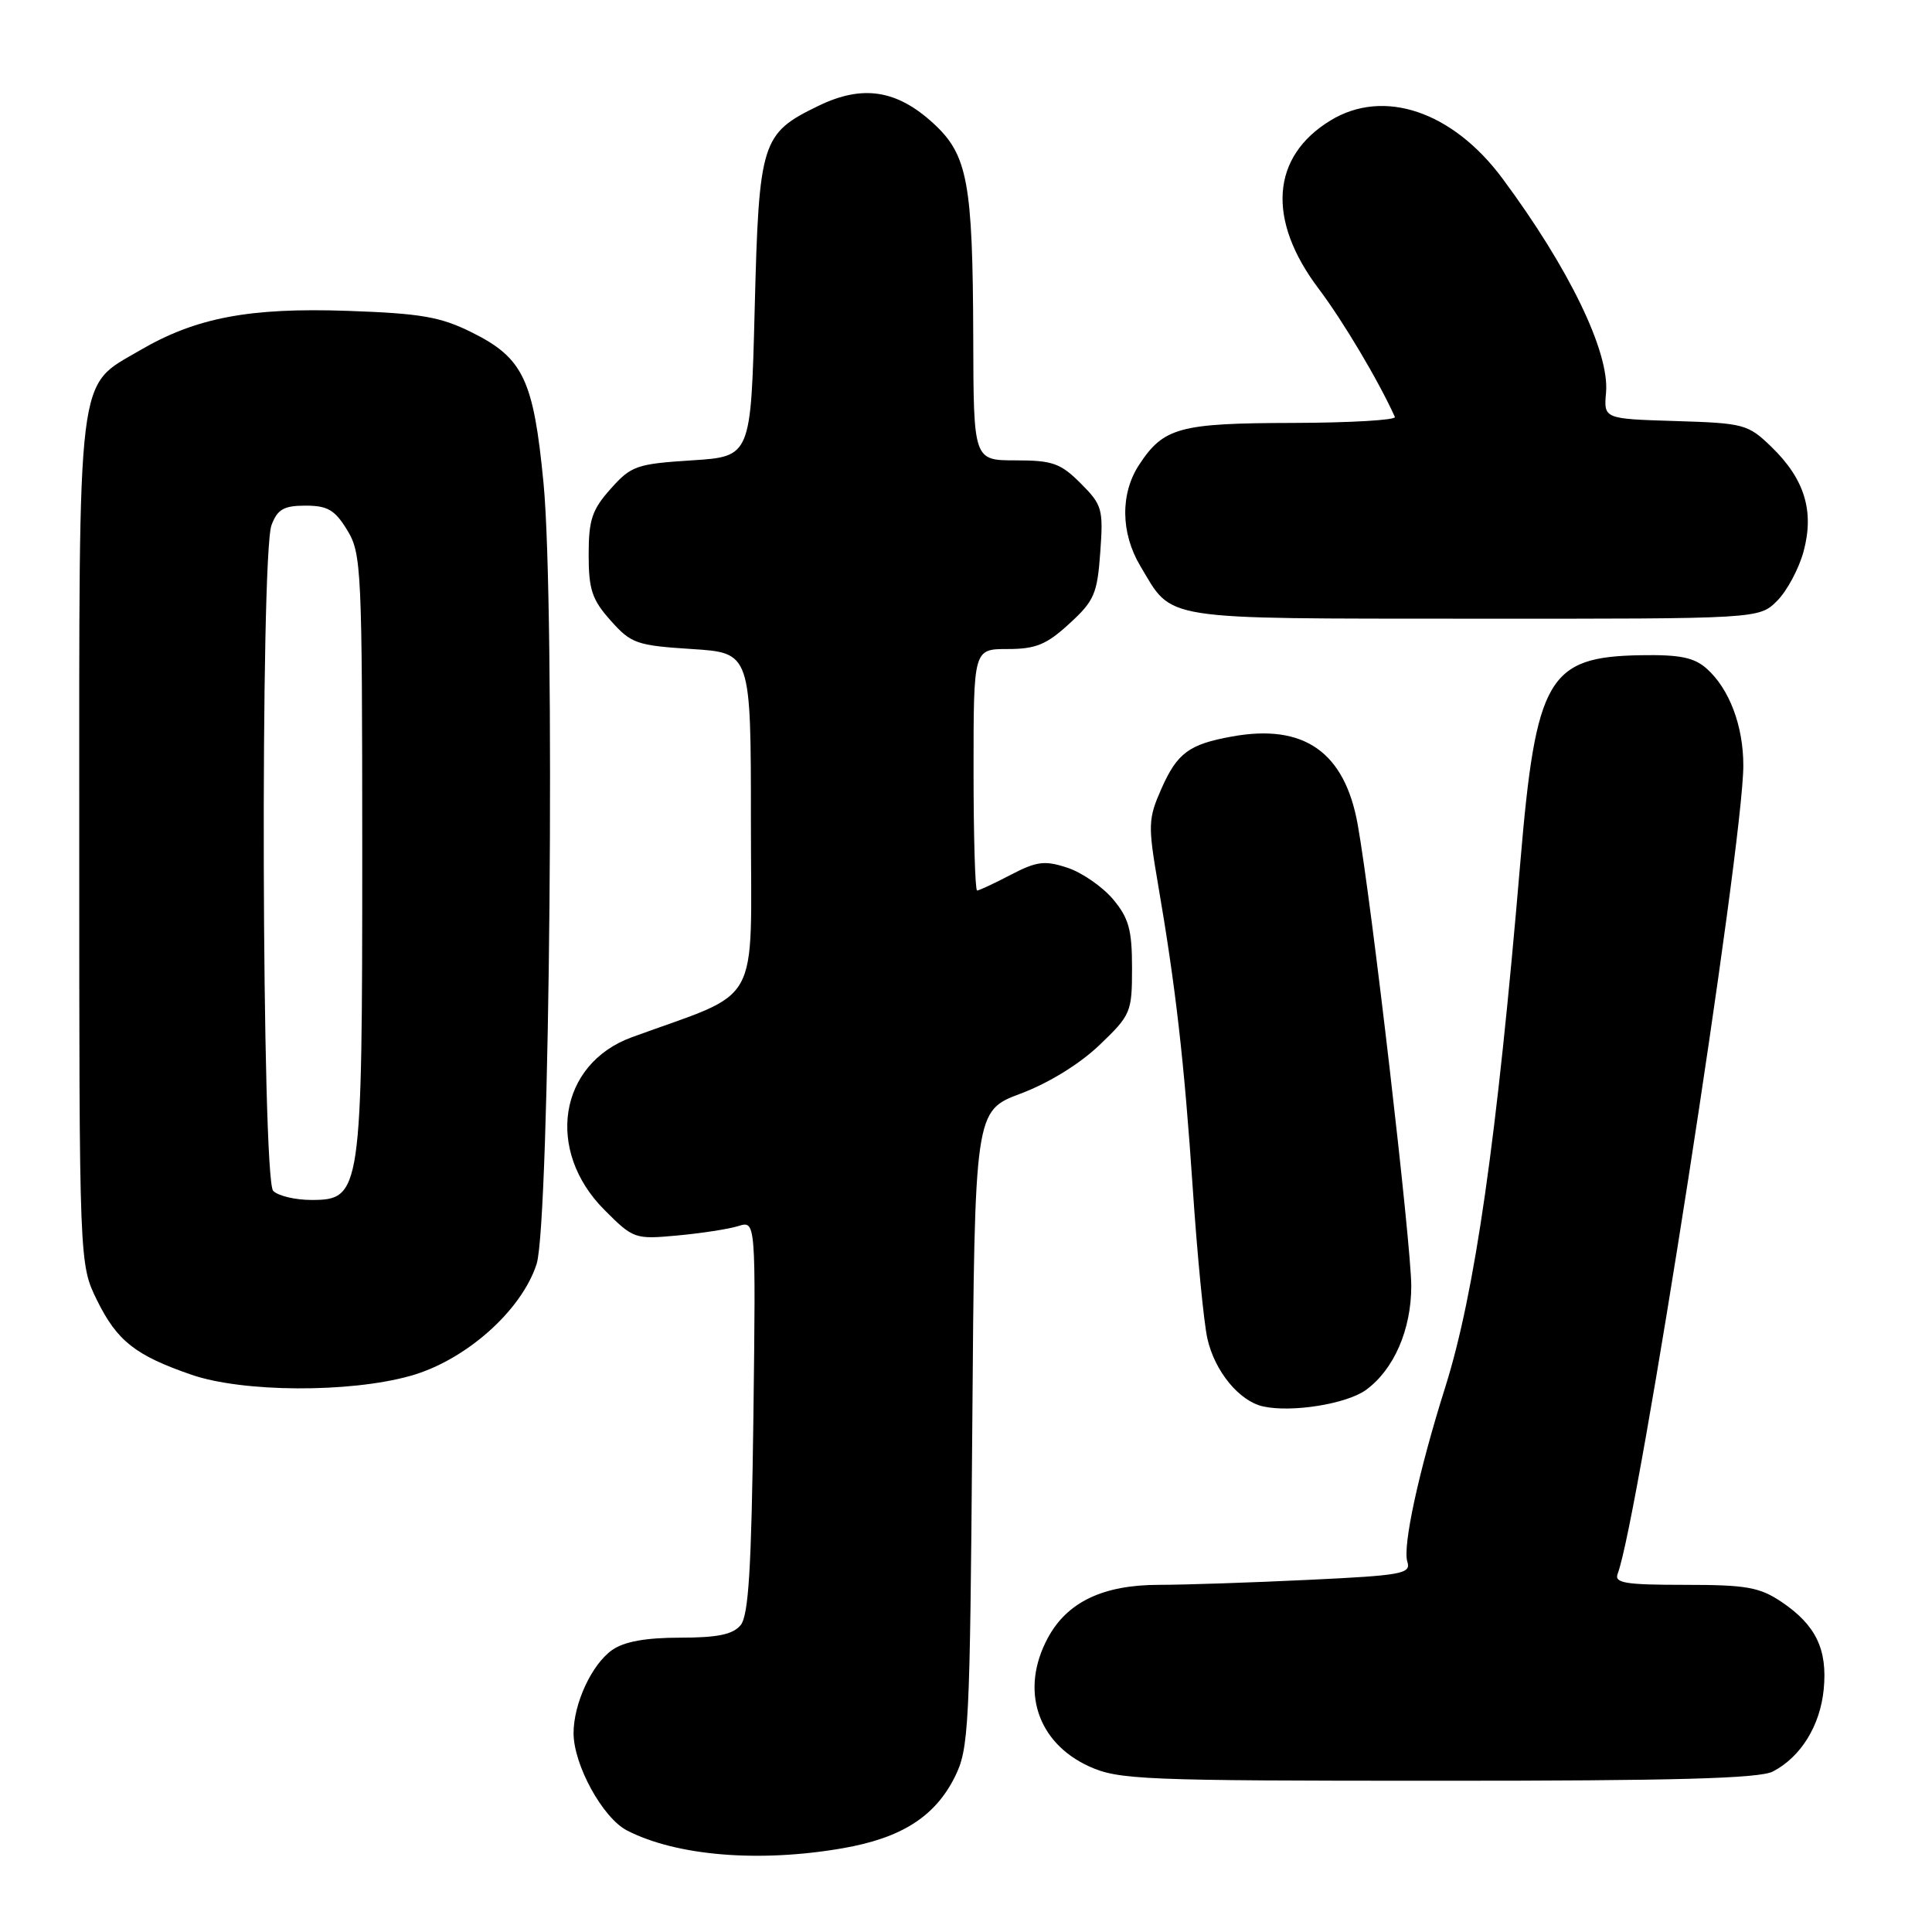 <?xml version="1.0" encoding="UTF-8" standalone="no"?>
<!DOCTYPE svg PUBLIC "-//W3C//DTD SVG 1.1//EN" "http://www.w3.org/Graphics/SVG/1.1/DTD/svg11.dtd" >
<svg xmlns="http://www.w3.org/2000/svg" xmlns:xlink="http://www.w3.org/1999/xlink" version="1.1" viewBox="0 0 256 256">
 <g >
 <path fill="currentColor"
d=" M 111.67 244.90 C 119.43 243.55 123.87 240.73 126.50 235.49 C 128.39 231.72 128.52 229.14 128.83 189.34 C 129.15 147.19 129.15 147.19 135.26 144.90 C 138.94 143.52 143.07 140.98 145.68 138.48 C 149.85 134.49 150.00 134.13 150.00 128.25 C 150.00 123.19 149.57 121.64 147.47 119.14 C 146.07 117.49 143.36 115.61 141.44 114.98 C 138.43 113.99 137.39 114.12 133.94 115.91 C 131.74 117.06 129.73 118.00 129.47 118.00 C 129.21 118.00 129.00 110.80 129.00 102.00 C 129.00 86.00 129.00 86.00 133.51 86.00 C 137.24 86.00 138.67 85.42 141.69 82.64 C 144.99 79.63 145.40 78.68 145.79 73.19 C 146.21 67.45 146.05 66.90 143.19 64.04 C 140.53 61.38 139.46 61.00 134.58 61.00 C 129.00 61.00 129.00 61.00 128.96 44.75 C 128.90 24.15 128.22 20.51 123.67 16.34 C 118.82 11.89 114.29 11.20 108.48 14.01 C 100.88 17.69 100.57 18.66 100.00 40.95 C 99.50 60.50 99.50 60.50 91.67 61.00 C 84.36 61.47 83.63 61.72 80.92 64.77 C 78.45 67.53 78.00 68.87 78.00 73.50 C 78.00 78.13 78.45 79.47 80.92 82.23 C 83.63 85.28 84.36 85.53 91.67 86.00 C 99.50 86.50 99.50 86.50 99.50 108.99 C 99.50 134.03 101.14 131.08 83.72 137.44 C 74.03 140.98 72.22 152.45 80.10 160.33 C 83.92 164.16 84.12 164.23 89.75 163.71 C 92.91 163.42 96.55 162.86 97.83 162.46 C 100.15 161.73 100.15 161.73 99.83 187.71 C 99.57 207.89 99.19 214.07 98.13 215.35 C 97.10 216.58 95.07 217.00 90.10 217.00 C 85.57 217.00 82.70 217.52 81.12 218.63 C 78.42 220.52 76.00 225.73 76.00 229.65 C 76.00 233.84 79.86 240.88 83.07 242.54 C 89.62 245.92 100.58 246.83 111.67 244.90 Z  M 234.90 234.74 C 238.59 232.84 241.18 228.68 241.65 223.86 C 242.17 218.57 240.62 215.34 236.09 212.28 C 233.16 210.31 231.44 210.00 223.25 210.00 C 215.33 210.00 213.88 209.76 214.35 208.53 C 217.09 201.38 231.00 111.93 231.00 101.43 C 231.00 96.18 229.15 91.28 226.15 88.60 C 224.47 87.11 222.59 86.73 217.39 86.82 C 205.13 87.03 203.51 89.82 201.45 114.27 C 198.34 151.04 195.44 171.33 191.49 183.85 C 188.00 194.91 185.83 204.90 186.48 206.93 C 186.99 208.53 185.80 208.75 173.36 209.34 C 165.84 209.70 156.94 210.00 153.58 210.00 C 146.15 210.00 141.39 212.28 138.83 217.06 C 135.15 223.92 137.42 230.92 144.32 234.06 C 148.21 235.83 151.39 235.96 190.50 235.96 C 221.88 235.97 233.11 235.66 234.90 234.74 Z  M 181.00 184.17 C 184.69 181.49 187.00 176.20 187.00 170.41 C 187.00 164.90 181.73 119.45 179.91 109.29 C 178.19 99.65 172.80 95.86 163.25 97.59 C 157.57 98.61 155.99 99.78 153.91 104.47 C 152.13 108.50 152.10 109.30 153.44 117.14 C 155.79 130.82 156.91 140.59 158.05 157.50 C 158.64 166.30 159.51 175.23 159.98 177.35 C 160.94 181.68 164.20 185.66 167.37 186.36 C 171.18 187.20 178.44 186.03 181.00 184.17 Z  M 54.38 182.31 C 61.67 180.27 69.09 173.70 71.10 167.50 C 72.86 162.08 73.59 80.31 72.02 64.02 C 70.70 50.31 69.33 47.43 62.53 44.05 C 58.37 41.98 55.80 41.53 46.05 41.19 C 33.04 40.74 25.93 42.09 18.51 46.44 C 10.10 51.37 10.50 48.14 10.50 111.50 C 10.50 167.50 10.50 167.50 12.86 172.30 C 15.52 177.69 17.93 179.59 25.37 182.16 C 32.15 184.50 46.31 184.58 54.38 182.31 Z  M 235.48 79.61 C 236.79 78.30 238.37 75.35 238.99 73.05 C 240.42 67.71 239.12 63.48 234.73 59.22 C 231.62 56.21 231.11 56.07 222.00 55.79 C 212.50 55.50 212.50 55.50 212.81 52.00 C 213.27 46.62 207.91 35.55 199.09 23.66 C 192.48 14.75 183.35 11.66 176.30 15.96 C 168.42 20.76 167.83 29.12 174.73 38.26 C 177.97 42.56 182.63 50.39 184.83 55.25 C 185.01 55.66 178.94 56.02 171.33 56.04 C 156.28 56.07 154.19 56.64 150.95 61.57 C 148.43 65.39 148.49 70.63 151.10 75.00 C 155.46 82.30 153.27 81.95 195.30 81.98 C 233.09 82.00 233.09 82.00 235.48 79.61 Z  M 36.20 157.80 C 34.68 156.28 34.47 73.52 35.98 69.57 C 36.77 67.48 37.61 67.00 40.49 67.00 C 43.41 67.00 44.38 67.57 46.01 70.25 C 47.90 73.34 47.99 75.39 48.00 112.78 C 48.00 158.10 47.87 159.00 41.25 159.00 C 39.13 159.00 36.86 158.46 36.20 157.80 Z "/>
</g>
</svg>